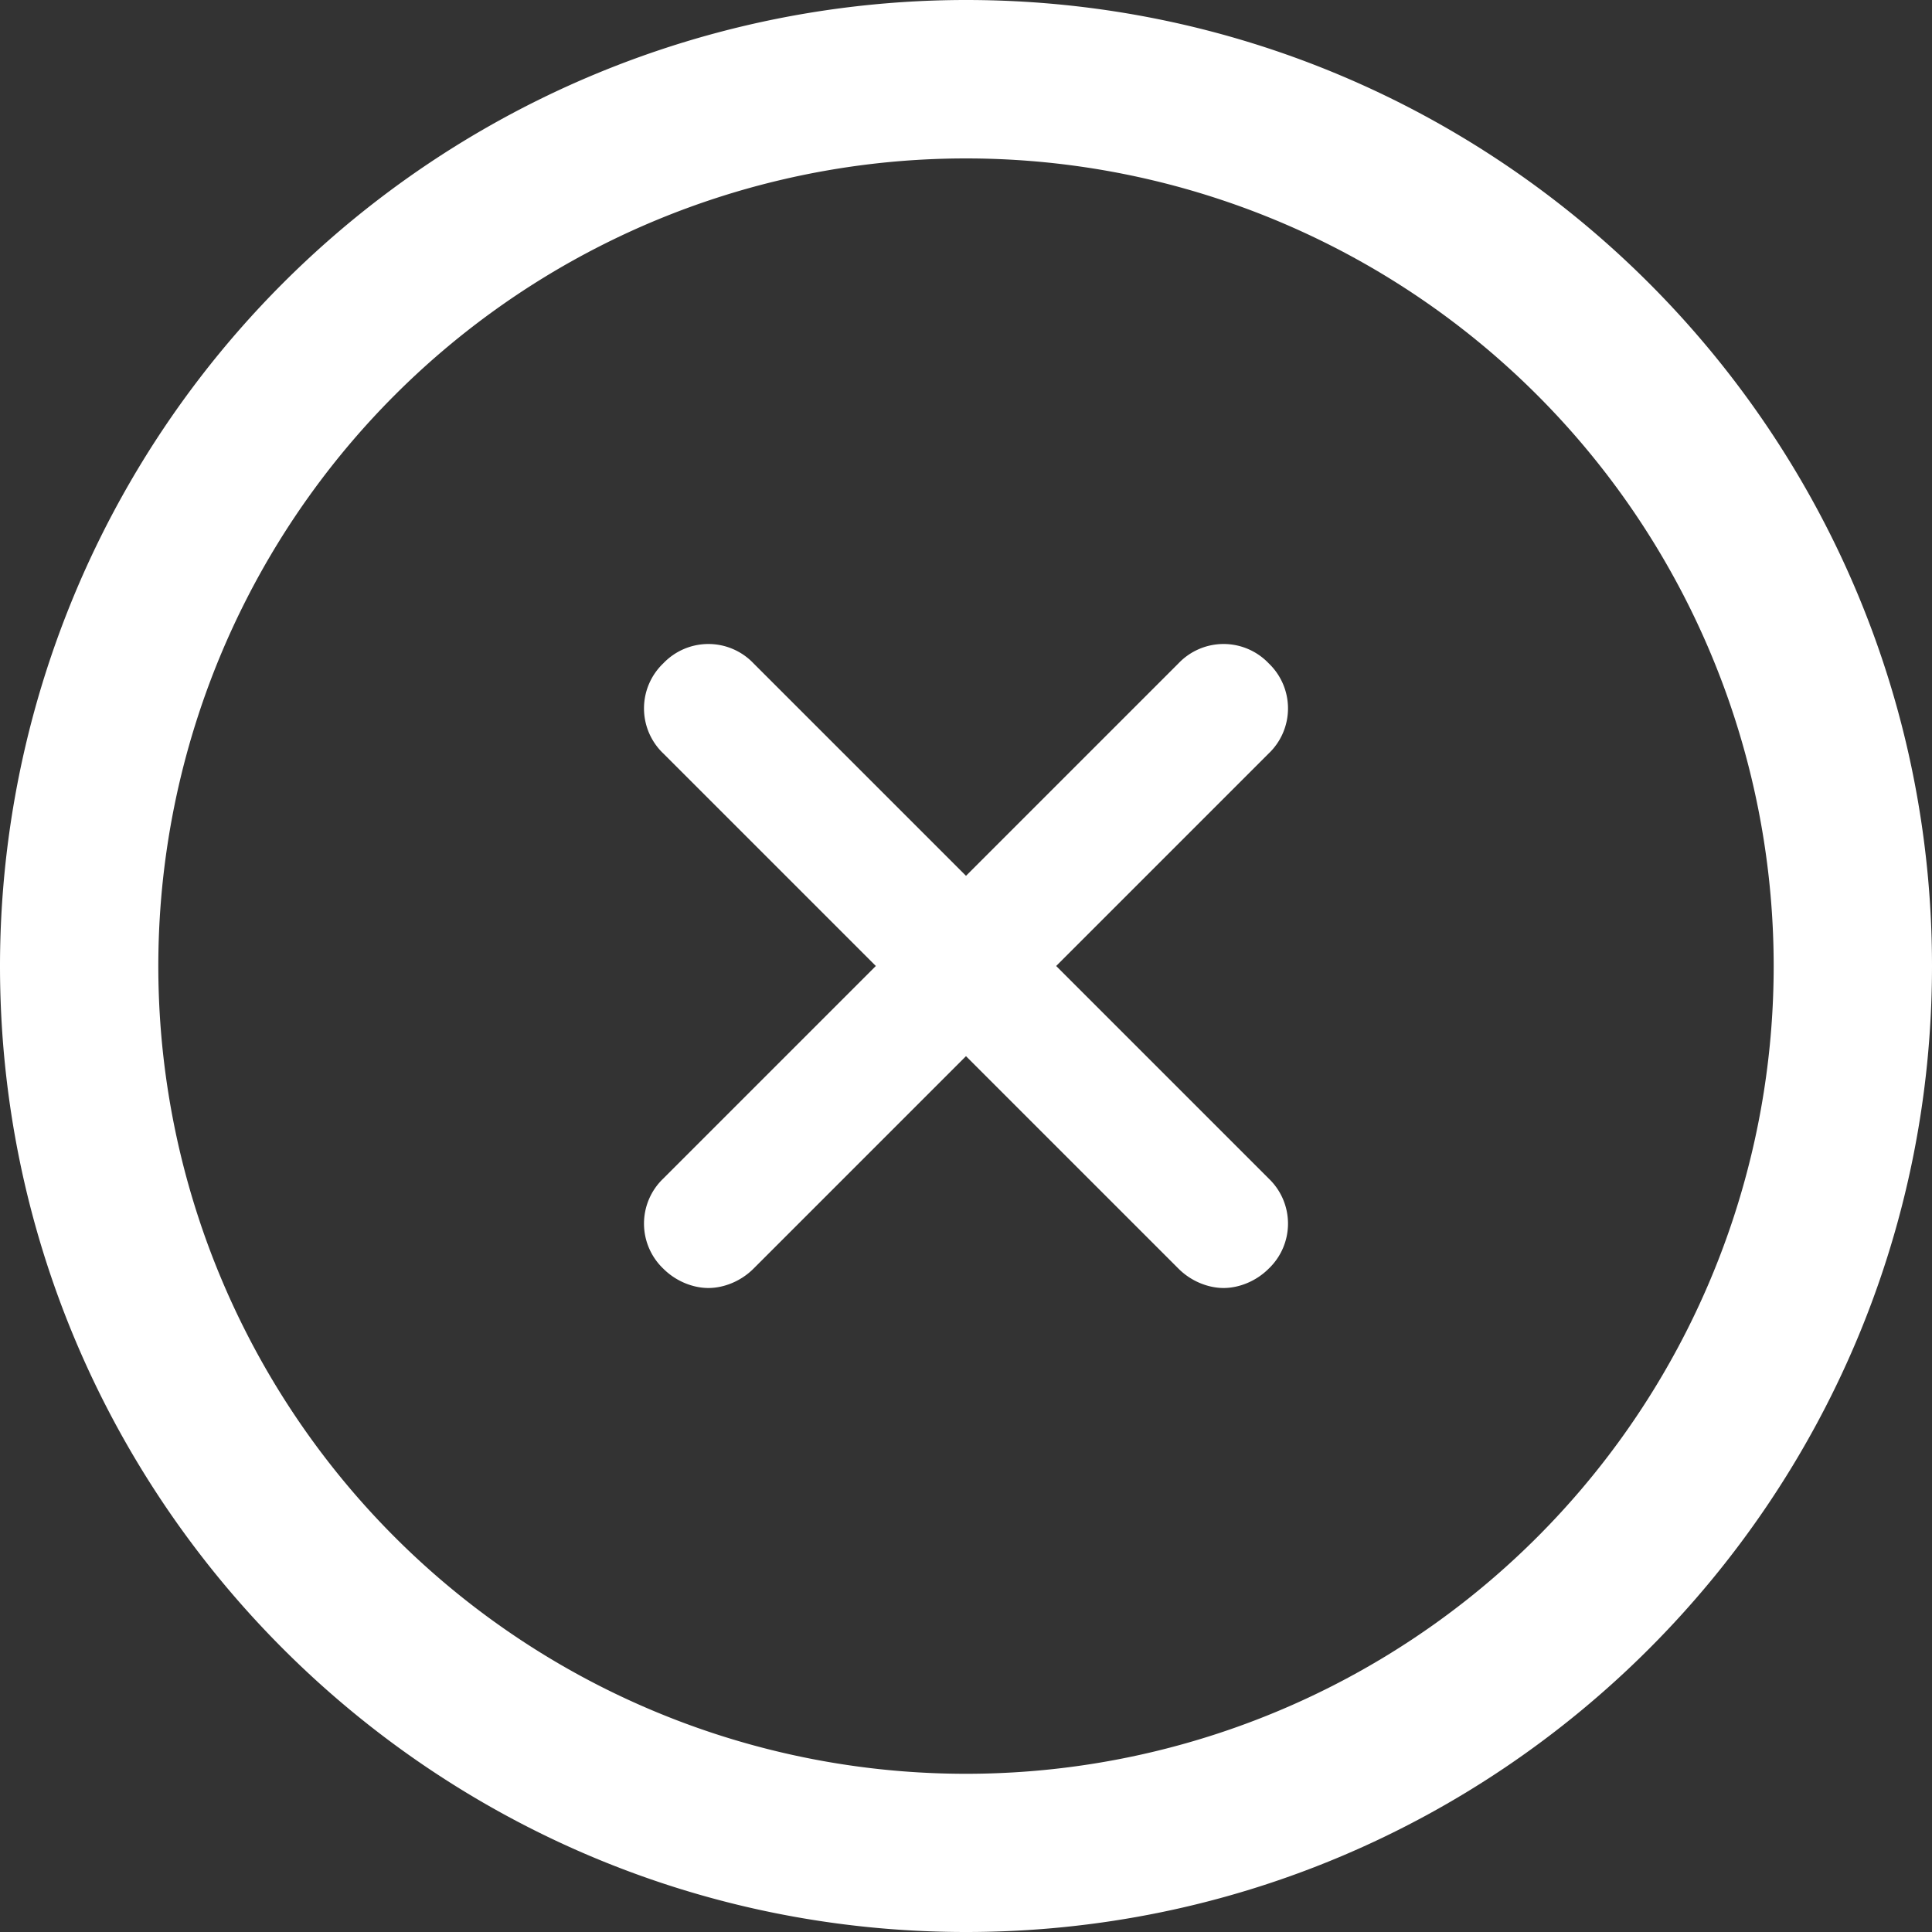 <svg xmlns="http://www.w3.org/2000/svg" width="9" height="9" viewBox="0 0 9 9">
    <rect x="0" y="0" width="9" height="9" fill="#333333" stroke="none"/>
    <g fill="#FFF" fill-rule="nonzero">
        <path d="M4.5 9C6.983 9 9 6.984 9 4.5 9 2.017 6.984 0 4.5 0A4.502 4.502 0 0 0 0 4.5C0 6.983 2.017 9 4.5 9zm0-8.262a3.762 3.762 0 1 1 0 7.525 3.762 3.762 0 0 1 0-7.525z"/>
        <path d="M3.09 5.91c.06.06.14.09.21.09.07 0 .15-.03.21-.09l.99-.99.99.99c.06.06.14.09.21.09.07 0 .15-.03.21-.09a.29.29 0 0 0 0-.42l-.99-.99.99-.99a.29.29 0 0 0 0-.42.29.29 0 0 0-.42 0l-.99.99-.99-.99a.29.29 0 0 0-.42 0 .29.29 0 0 0 0 .42l.99.99-.99.99a.29.29 0 0 0 0 .42z"/>
    </g>
</svg>
